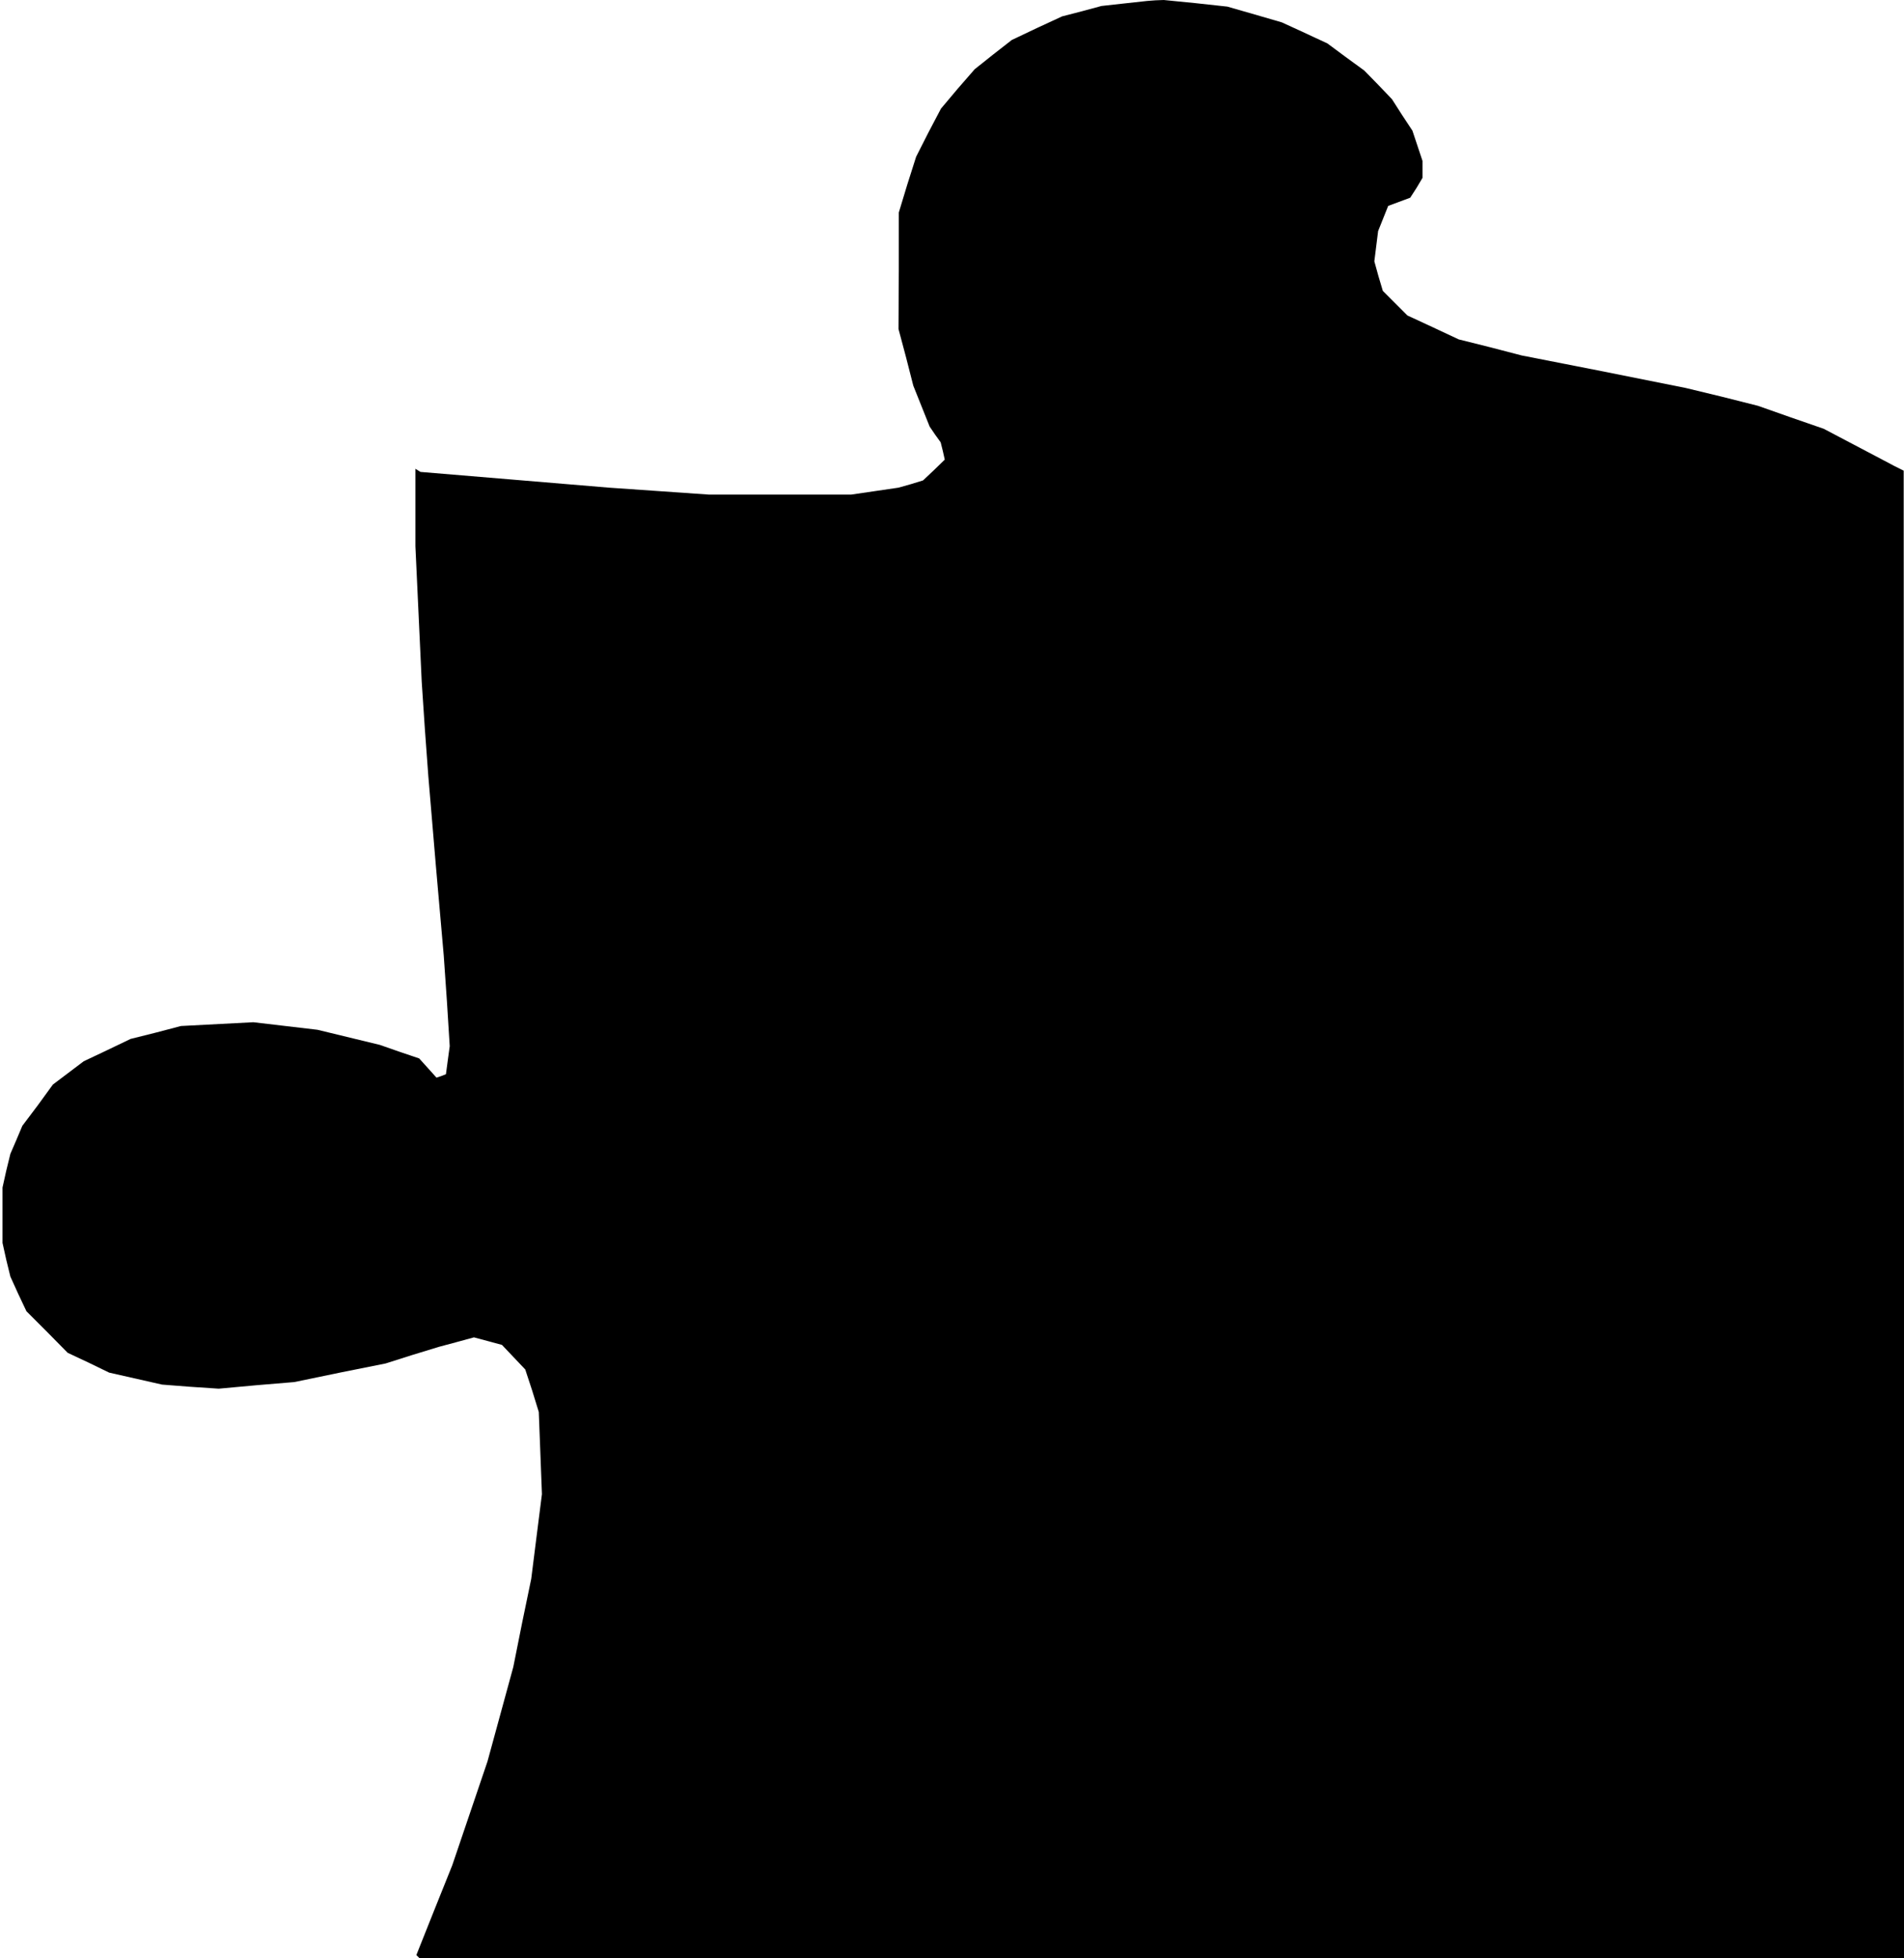 <?xml version="1.0" standalone="no"?>
<!DOCTYPE svg PUBLIC "-//W3C//DTD SVG 20010904//EN"
 "http://www.w3.org/TR/2001/REC-SVG-20010904/DTD/svg10.dtd">
<svg version="1.0" xmlns="http://www.w3.org/2000/svg"
 width="605pt" height="622pt" viewBox="0 0 605 622"
 preserveAspectRatio="xMidYMid meet">
<g transform="translate(0,622) scale(0.1,-0.1)"
fill="#000000" stroke="none">
<path d="M3572 6209 l-72 -8 -63 -17 -62 -16 -80 -37 -80 -38 -59 -46 -59 -47
-54 -62 -53 -63 -40 -76 -39 -77 -28 -88 -27 -89 0 -185 -1 -185 24 -90 23
-90 26 -65 26 -65 17 -25 18 -25 7 -28 6 -27 -34 -33 -35 -33 -39 -12 -39 -11
-75 -11 -75 -11 -226 0 -227 0 -158 11 -159 11 -299 25 -300 25 -8 5 -8 5 0
-123 0 -123 10 -215 10 -215 10 -150 11 -150 24 -285 25 -285 10 -144 9 -144
-6 -44 -6 -45 -15 -6 -15 -5 -27 30 -28 31 -62 21 -63 22 -99 24 -99 24 -102
12 -102 12 -115 -6 -115 -6 -80 -21 -80 -20 -75 -36 -74 -35 -49 -37 -49 -37
-48 -66 -49 -65 -19 -45 -19 -44 -13 -53 -12 -54 0 -88 0 -88 12 -54 13 -53
25 -55 26 -55 66 -66 65 -66 66 -31 66 -32 84 -19 84 -19 90 -7 90 -6 120 11
120 10 145 30 145 29 85 27 85 26 56 15 55 15 45 -12 44 -12 37 -39 37 -39 22
-67 21 -68 5 -130 5 -131 -17 -134 -17 -135 -29 -140 -28 -140 -41 -150 -41
-150 -56 -165 -56 -165 -57 -142 -57 -143 5 -5 5 -5 2359 0 2358 0 0 2363 -1
2362 -32 16 -32 17 -95 50 -95 50 -104 36 -105 37 -115 29 -116 28 -260 52
-260 51 -100 26 -100 25 -81 38 -82 38 -39 39 -39 39 -14 47 -13 47 6 48 6 48
16 40 16 40 35 13 35 13 20 31 19 32 0 27 0 27 -16 48 -16 48 -33 50 -32 50
-44 46 -44 45 -59 43 -58 43 -73 34 -72 33 -86 25 -87 25 -101 11 -101 10 -27
-1 -26 -2 -73 -8z"/>
</g>
</svg>
